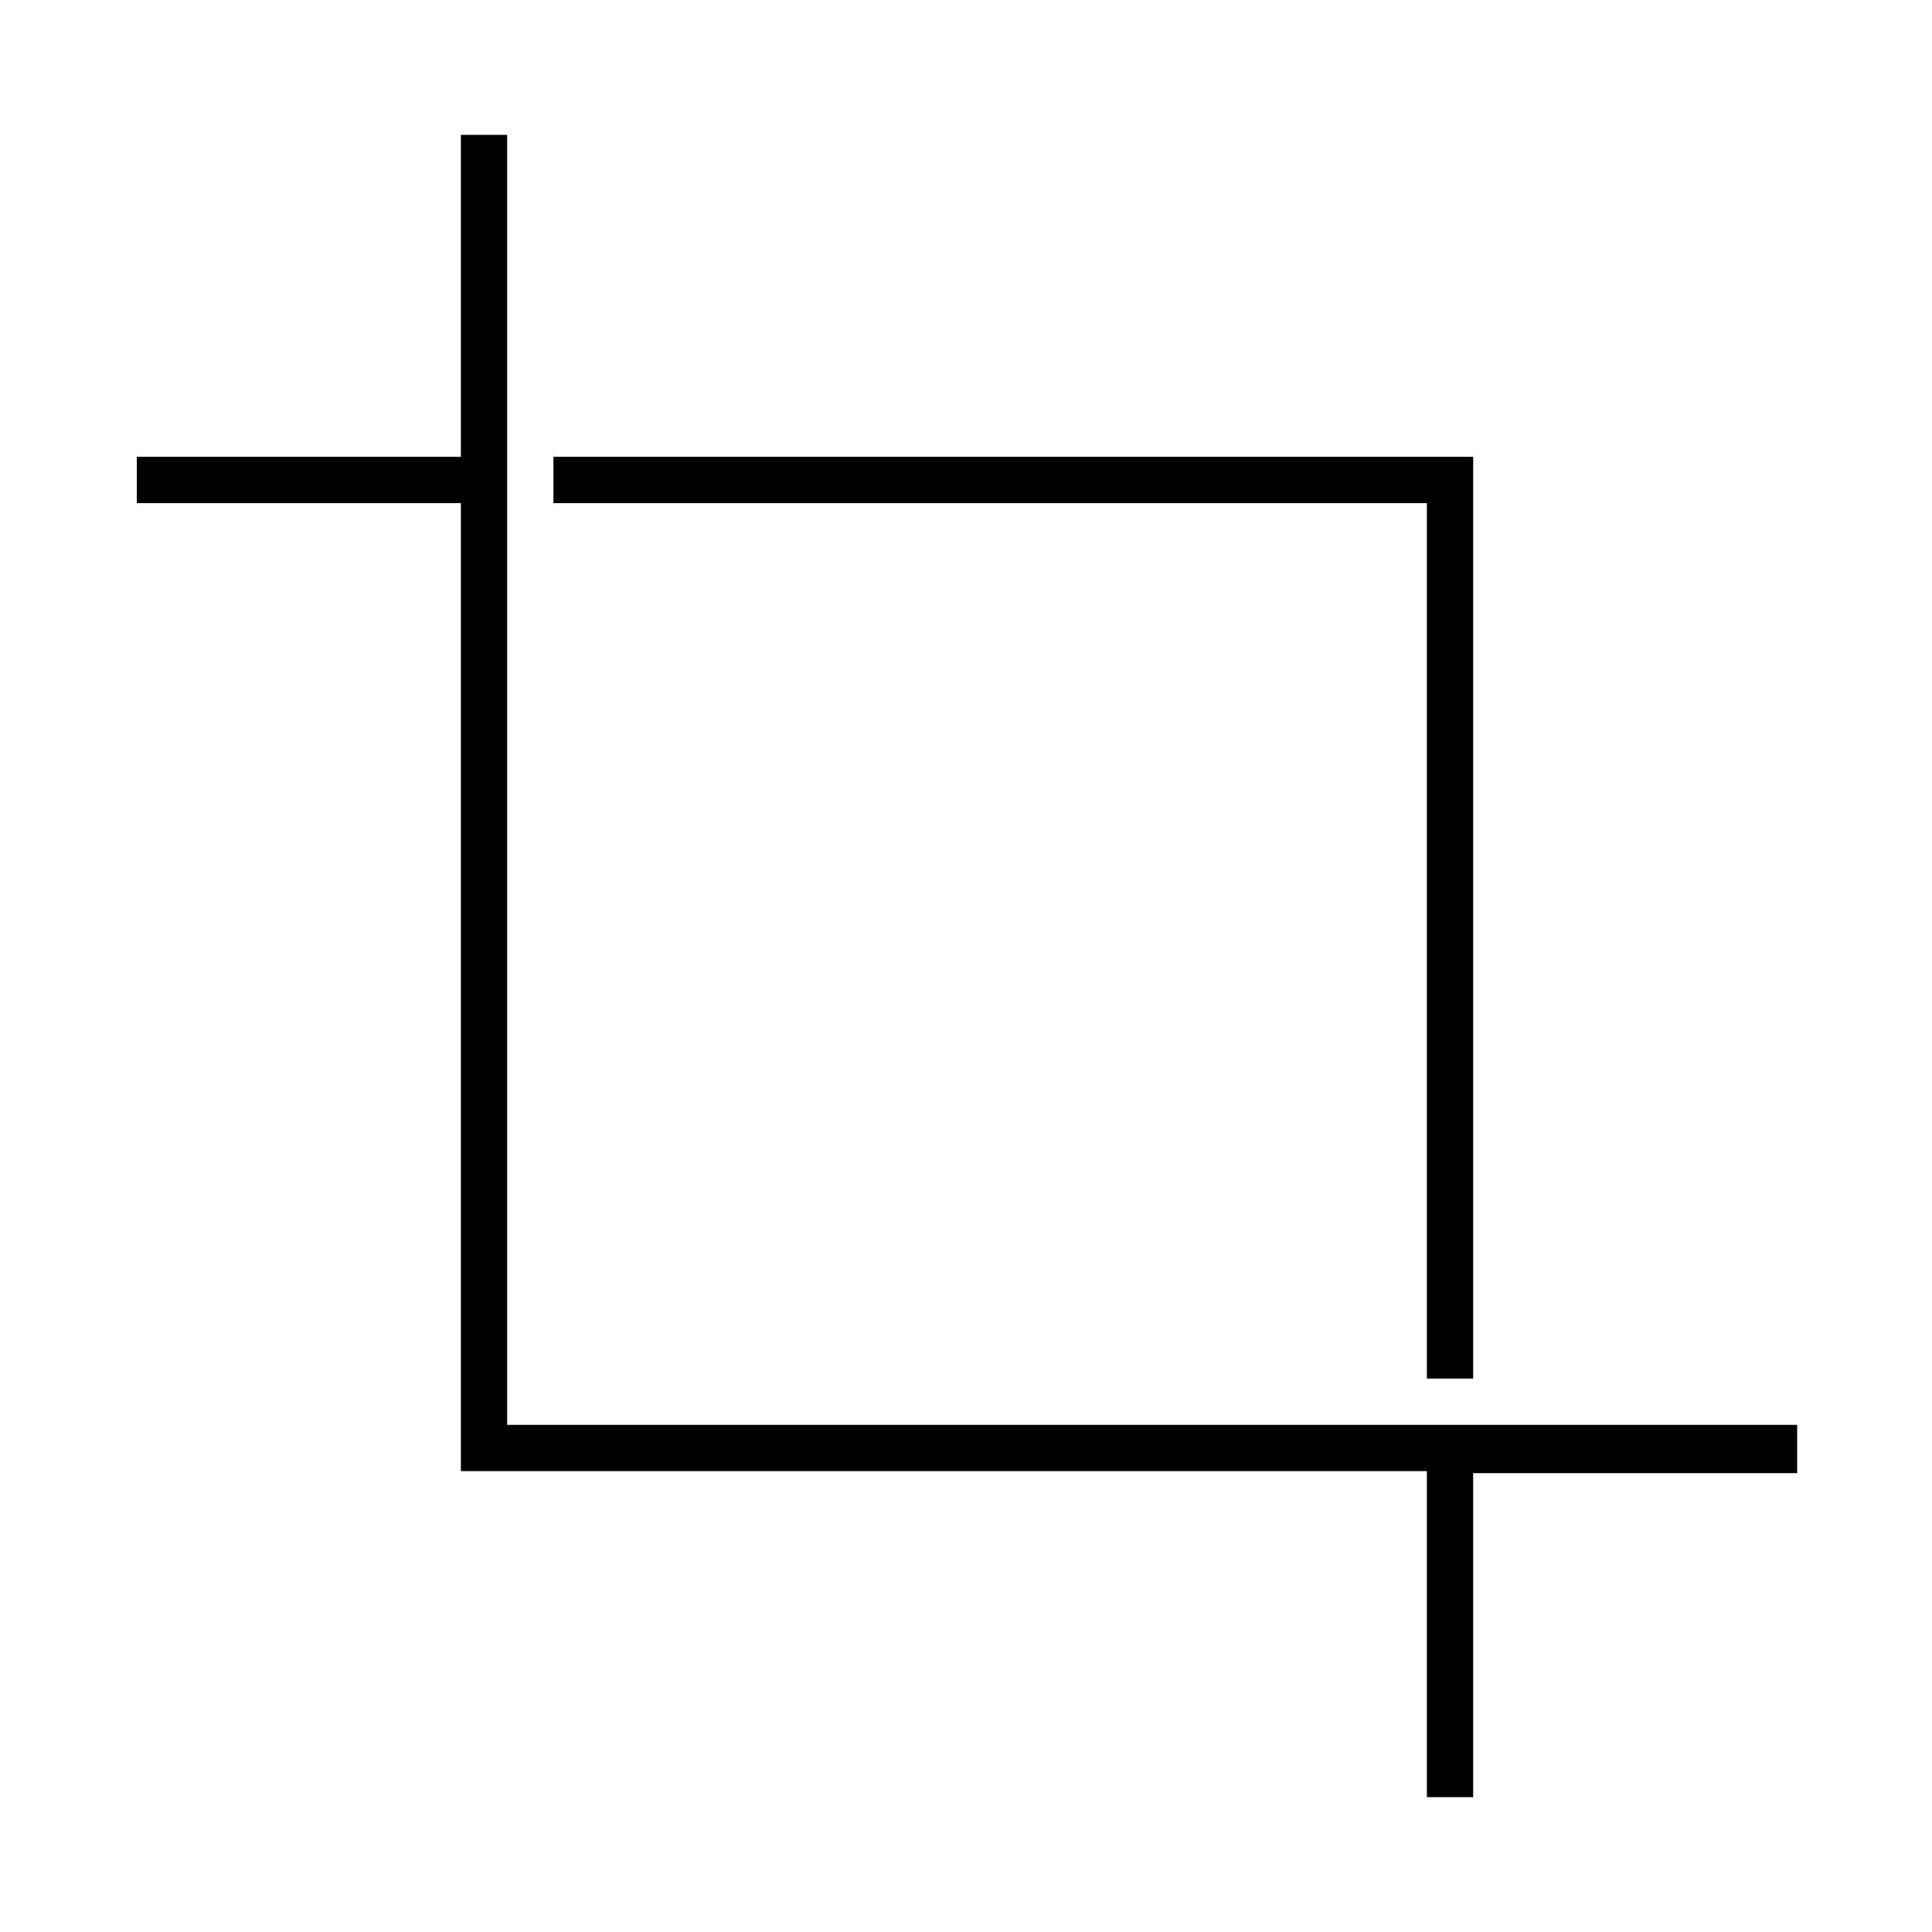 <svg xmlns="http://www.w3.org/2000/svg" height="40" width="40"><path d="M29.542 28.542V10.417H11.458v-.959H30.5v19.084Zm0 8.666v-6.75h-20V10.417H2.833v-.959h6.709V2.792h.958V29.5h26.708v1H30.5v6.708Z"/></svg>